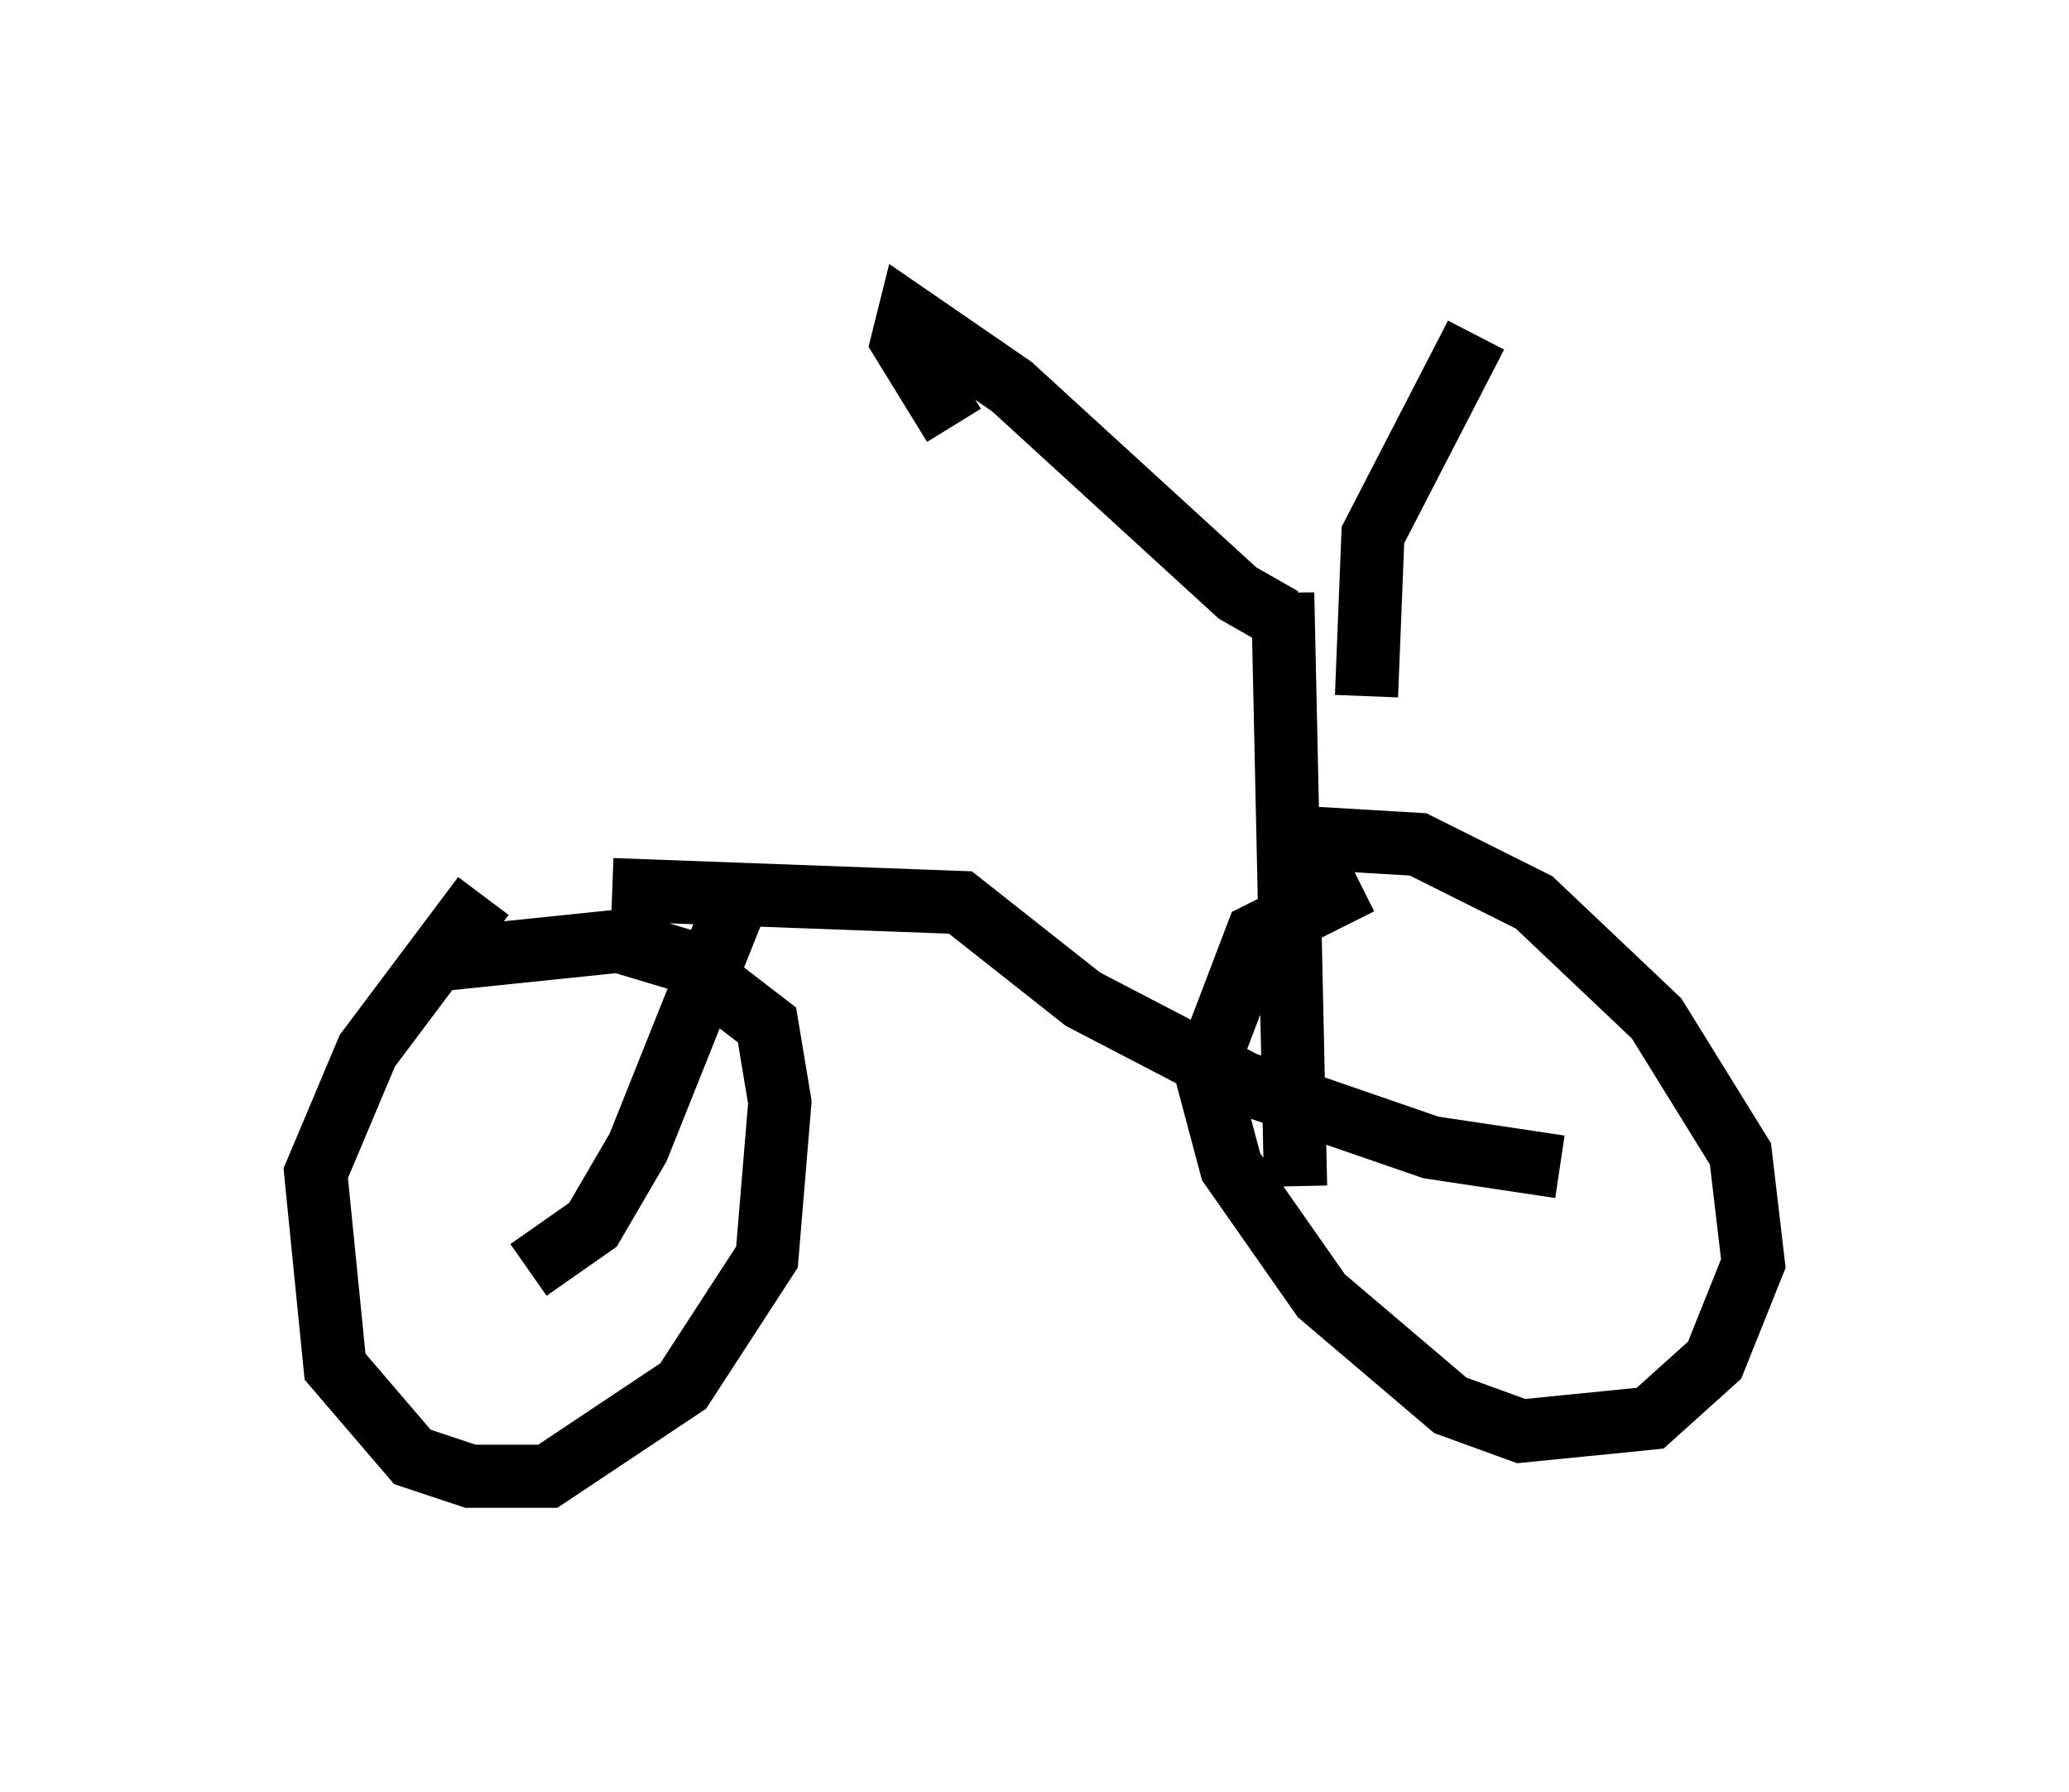 <?xml version="1.0" encoding="utf-8" ?>
<svg baseProfile="full" height="28.375" version="1.1" width="32.765" xmlns="http://www.w3.org/2000/svg" xmlns:ev="http://www.w3.org/2001/xml-events" xmlns:xlink="http://www.w3.org/1999/xlink"><defs /><rect fill="white" height="28.375" width="32.765" x="0" y="0" /><path d="M22.865, 13.779 m-1.327, 0.204 l-1.633, 0.817 -0.817, 2.144 l0.408, 1.531 1.429, 2.042 l2.042, 1.735 1.123, 0.408 l2.042, -0.204 1.021, -0.919 l0.613, -1.531 -0.204, -1.735 l-1.327, -2.144 -1.94, -1.838 l-1.838, -0.919 -1.735, -0.102 m-13.067, 0.919 l-1.838, 2.45 -0.817, 1.94 l0.306, 3.063 1.225, 1.429 l0.919, 0.306 1.225, 0.0 l2.144, -1.429 1.327, -2.042 l0.204, -2.45 -0.204, -1.225 l-1.327, -1.021 -1.021, -0.306 l-2.96, 0.306 m1.531, 4.9 l1.021, -0.715 0.715, -1.225 l1.633, -4.083 m12.965, 4.39 l-2.042, -0.306 -2.96, -1.021 l-2.552, -1.327 -1.94, -1.531 l-5.513, -0.204 m10.821, 4.696 l-0.204, -9.392 0.0, 0.408 l-0.715, -0.408 -3.573, -3.267 l-1.633, -1.123 -0.102, 0.408 l0.817, 1.327 m6.533, 4.288 l0.102, -2.552 1.633, -3.165 " fill="none" stroke="black" stroke-width="1" /></svg>